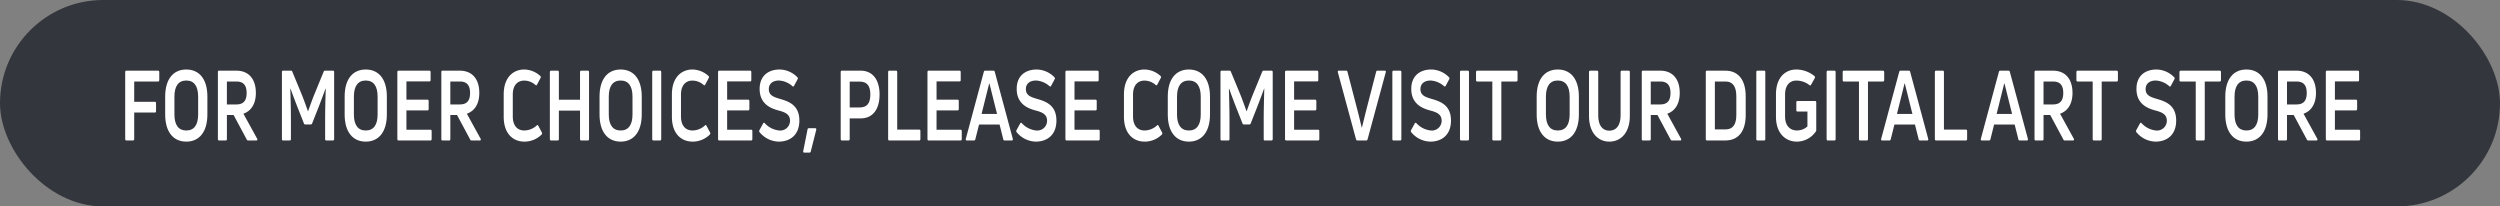 <svg xmlns="http://www.w3.org/2000/svg" width="651.663" height="53.811" viewBox="0 0 651.663 53.811">
  <rect x="0" y="0" width="651.663" height="53.811" fill="#808080" stroke="none"/>
  <g id="组_1379" data-name="组 1379" transform="translate(-93.442 -1001.103)">
    <g id="组_1376" data-name="组 1376">
      <g id="组_1375" data-name="组 1375">
        <rect id="矩形_656" data-name="矩形 656" width="651.664" height="53.811" rx="26.905" transform="translate(93.442 1001.103)" fill="#33363c"/>
      </g>
    </g>
    <g id="组_1378" data-name="组 1378">
      <g id="组_1377" data-name="组 1377">
        <path id="路径_2439" data-name="路径 2439" d="M134.959,1021.993c0,.229-.1.356-.294.356h-6.24v5.291h5.419c.175,0,.273.127.273.381v2.035c0,.255-.1.382-.273.382h-5.419v6.893c0,.255-.1.382-.274.382h-1.8c-.175,0-.273-.127-.273-.382v-17.424c0-.255.1-.381.273-.381h8.314c.2,0,.294.126.294.381Z" fill="#fff"/>
        <path id="路径_2440" data-name="路径 2440" d="M142,1038.018c-3.463,0-5.5-2.62-5.5-7.072v-4.68c0-4.451,2.034-7.046,5.5-7.046s5.5,2.6,5.5,7.046v4.68C147.5,1035.4,145.465,1038.018,142,1038.018Zm0-2.9c2.034,0,3.091-1.45,3.091-4.172v-4.654c0-2.747-1.057-4.2-3.091-4.2s-3.091,1.451-3.091,4.2v4.654C138.912,1033.668,139.968,1035.118,142,1035.118Z" fill="#fff"/>
        <path id="路径_2441" data-name="路径 2441" d="M158.084,1037.713a.36.36,0,0,1-.332-.255l-3.424-6.384h-1.741v6.257c0,.255-.1.382-.274.382h-1.8c-.176,0-.274-.127-.274-.382v-17.424c0-.255.1-.381.274-.381h4.538c3.208,0,5.086,2.162,5.086,5.8,0,2.8-1.194,4.706-3.248,5.418l3.581,6.512c.136.279.039.458-.176.458Zm-5.5-15.364v5.977h2.465c1.819,0,2.68-.941,2.68-2.976,0-2.06-.861-3-2.68-3Z" fill="#fff"/>
        <path id="路径_2442" data-name="路径 2442" d="M167.2,1037.713c-.176,0-.273-.127-.273-.382v-17.424c0-.255.1-.381.273-.381h2.132c.138,0,.255.076.313.279l2.387,5.774c.528,1.272,1.35,3.561,1.662,4.477h.079c.313-.916,1.134-3.205,1.662-4.477l2.368-5.774c.078-.2.195-.279.332-.279h2.113c.2,0,.293.126.293.381v17.424q0,.383-.293.382h-1.78c-.176,0-.274-.127-.274-.382v-5.113c0-2.391.078-5.494.156-7.987l-.058-.025c-.47,1.322-1.115,3.027-1.761,4.706l-1.722,4.349a.351.351,0,0,1-.332.28h-1.487a.353.353,0,0,1-.332-.28l-1.722-4.349c-.645-1.679-1.291-3.384-1.76-4.706l-.059.025c.078,2.493.156,5.6.156,7.987v5.113c0,.255-.1.382-.293.382Z" fill="#fff"/>
        <path id="路径_2443" data-name="路径 2443" d="M188.78,1038.018c-3.463,0-5.5-2.62-5.5-7.072v-4.68c0-4.451,2.034-7.046,5.5-7.046s5.5,2.6,5.5,7.046v4.68C194.276,1035.4,192.242,1038.018,188.78,1038.018Zm0-2.9c2.034,0,3.091-1.45,3.091-4.172v-4.654c0-2.747-1.057-4.2-3.091-4.2s-3.091,1.451-3.091,4.2v4.654C185.689,1033.668,186.745,1035.118,188.78,1035.118Z" fill="#fff"/>
        <path id="路径_2444" data-name="路径 2444" d="M199.384,1034.915h6.279c.2,0,.294.127.294.356v2.06q0,.383-.294.382h-8.372c-.176,0-.274-.127-.274-.382v-17.424c0-.255.1-.381.274-.381h8.1c.2,0,.292.126.292.381v2.06c0,.229-.1.356-.292.356h-6.006v4.757h5.5c.2,0,.294.127.294.382v2.035c0,.254-.1.381-.294.381h-5.5Z" fill="#fff"/>
        <path id="路径_2445" data-name="路径 2445" d="M216.326,1037.713a.36.36,0,0,1-.332-.255l-3.424-6.384h-1.741v6.257c0,.255-.1.382-.273.382h-1.8c-.176,0-.274-.127-.274-.382v-17.424c0-.255.1-.381.274-.381h4.538c3.208,0,5.086,2.162,5.086,5.8,0,2.8-1.194,4.706-3.247,5.418l3.58,6.512c.136.279.039.458-.176.458Zm-5.5-15.364v5.977h2.465c1.819,0,2.68-.941,2.68-2.976,0-2.06-.861-3-2.68-3Z" fill="#fff"/>
        <path id="路径_2446" data-name="路径 2446" d="M230.14,1038.018c-2.916,0-5.4-2.01-5.4-6.487v-5.8c0-4.477,2.5-6.512,5.359-6.512a6.318,6.318,0,0,1,4.187,1.7.407.407,0,0,1,.059.509l-.919,1.73c-.1.229-.236.229-.411.1a4.381,4.381,0,0,0-2.916-1.145c-1.9,0-2.992,1.374-2.992,3.637v5.7c0,2.315,1.115,3.663,3.012,3.663a4.851,4.851,0,0,0,3.248-1.322c.156-.153.293-.128.391.1l.92,1.73a.449.449,0,0,1-.039.534A6.314,6.314,0,0,1,230.14,1038.018Z" fill="#fff"/>
        <path id="路径_2447" data-name="路径 2447" d="M244.636,1019.907c0-.255.1-.381.274-.381h1.8c.177,0,.274.126.274.381v17.424c0,.255-.1.382-.274.382h-1.8c-.177,0-.274-.127-.274-.382v-7.4h-5.517v7.4c0,.255-.1.382-.273.382h-1.8c-.176,0-.274-.127-.274-.382v-17.424c0-.255.1-.381.274-.381h1.8c.175,0,.273.126.273.381v7.2h5.517Z" fill="#fff"/>
        <path id="路径_2448" data-name="路径 2448" d="M255.221,1038.018c-3.463,0-5.5-2.62-5.5-7.072v-4.68c0-4.451,2.035-7.046,5.5-7.046s5.5,2.6,5.5,7.046v4.68C260.717,1035.4,258.682,1038.018,255.221,1038.018Zm0-2.9c2.034,0,3.09-1.45,3.09-4.172v-4.654c0-2.747-1.056-4.2-3.09-4.2s-3.091,1.451-3.091,4.2v4.654C252.13,1033.668,253.185,1035.118,255.221,1035.118Z" fill="#fff"/>
        <path id="路径_2449" data-name="路径 2449" d="M265.8,1037.331c0,.255-.1.382-.274.382h-1.8c-.175,0-.273-.127-.273-.382v-17.424c0-.255.1-.381.273-.381h1.8c.176,0,.274.126.274.381Z" fill="#fff"/>
        <path id="路径_2450" data-name="路径 2450" d="M273.983,1038.018c-2.915,0-5.4-2.01-5.4-6.487v-5.8c0-4.477,2.5-6.512,5.359-6.512a6.318,6.318,0,0,1,4.187,1.7.407.407,0,0,1,.058.509l-.919,1.73c-.1.229-.235.229-.411.1a4.379,4.379,0,0,0-2.915-1.145c-1.9,0-2.992,1.374-2.992,3.637v5.7c0,2.315,1.114,3.663,3.012,3.663a4.851,4.851,0,0,0,3.248-1.322c.156-.153.293-.128.39.1l.92,1.73a.446.446,0,0,1-.039.534A6.312,6.312,0,0,1,273.983,1038.018Z" fill="#fff"/>
        <path id="路径_2451" data-name="路径 2451" d="M282.981,1034.915h6.28c.2,0,.294.127.294.356v2.06q0,.383-.294.382h-8.372c-.176,0-.274-.127-.274-.382v-17.424c0-.255.1-.381.274-.381h8.1c.2,0,.293.126.293.381v2.06c0,.229-.1.356-.293.356h-6.006v4.757h5.5q.294,0,.294.382v2.035q0,.381-.294.381h-5.5Z" fill="#fff"/>
        <path id="路径_2452" data-name="路径 2452" d="M296.442,1038.018a6.612,6.612,0,0,1-4.988-2.442.452.452,0,0,1-.06-.534l.979-1.781a.229.229,0,0,1,.392-.076,5.891,5.891,0,0,0,3.775,1.933,2.559,2.559,0,0,0,2.836-2.518c0-1.832-1.467-2.289-3.169-2.747-2.054-.56-4.753-1.781-4.753-5.571,0-3.536,2.4-5.062,5.223-5.062a6.568,6.568,0,0,1,4.6,2.01.385.385,0,0,1,.078.508l-.938,1.756c-.1.2-.255.2-.411.076a5.746,5.746,0,0,0-3.5-1.476c-1.683,0-2.661.866-2.661,2.239,0,1.628,1.252,2.06,2.973,2.569,2.289.662,4.989,1.628,4.989,5.647C301.8,1036.364,299.3,1038.018,296.442,1038.018Z" fill="#fff"/>
        <path id="路径_2453" data-name="路径 2453" d="M304.777,1040.587a.339.339,0,0,1-.333.3h-1.369c-.215,0-.294-.178-.255-.432l1.115-5.6c.039-.228.137-.33.314-.33h1.721c.2,0,.294.178.235.432Z" fill="#fff"/>
        <path id="路径_2454" data-name="路径 2454" d="M317.807,1019.526c3.09,0,4.91,2.34,4.91,6.206,0,3.917-1.82,6.232-4.91,6.232h-2.876v5.367c0,.255-.1.382-.274.382h-1.8c-.175,0-.273-.127-.273-.382v-17.424c0-.255.1-.381.273-.381Zm-.275,9.589c1.9,0,2.778-1.068,2.778-3.383,0-2.289-.879-3.358-2.778-3.358h-2.6v6.741Z" fill="#fff"/>
        <path id="路径_2455" data-name="路径 2455" d="M325.222,1037.713c-.176,0-.274-.127-.274-.382v-17.424c0-.255.1-.381.274-.381h1.819c.176,0,.273.126.273.381v14.982h5.752c.2,0,.293.127.293.356v2.086c0,.255-.1.382-.293.382Z" fill="#fff"/>
        <path id="路径_2456" data-name="路径 2456" d="M337.565,1034.915h6.28c.2,0,.294.127.294.356v2.06q0,.383-.294.382h-8.372c-.176,0-.274-.127-.274-.382v-17.424c0-.255.1-.381.274-.381h8.1c.195,0,.293.126.293.381v2.06c0,.229-.1.356-.293.356h-6.006v4.757h5.5q.294,0,.294.382v2.035q0,.381-.294.381h-5.5Z" fill="#fff"/>
        <path id="路径_2457" data-name="路径 2457" d="M345.432,1037.713c-.216,0-.294-.153-.236-.433l4.695-17.449c.059-.2.157-.3.313-.3h2.23c.157,0,.254.1.313.3l4.695,17.449c.059.28-.039.433-.235.433H355.29a.338.338,0,0,1-.332-.306l-.959-3.84H348.64l-.959,3.84c-.059.2-.176.306-.333.306Zm3.873-6.919h4.029l-1.976-7.911h-.078Z" fill="#fff"/>
        <path id="路径_2458" data-name="路径 2458" d="M363.45,1038.018a6.612,6.612,0,0,1-4.988-2.442.452.452,0,0,1-.06-.534l.979-1.781a.228.228,0,0,1,.391-.076,5.9,5.9,0,0,0,3.776,1.933,2.559,2.559,0,0,0,2.836-2.518c0-1.832-1.467-2.289-3.169-2.747-2.054-.56-4.753-1.781-4.753-5.571,0-3.536,2.4-5.062,5.222-5.062a6.568,6.568,0,0,1,4.6,2.01.386.386,0,0,1,.078.508l-.938,1.756c-.1.2-.255.2-.411.076a5.749,5.749,0,0,0-3.5-1.476c-1.683,0-2.661.866-2.661,2.239,0,1.628,1.251,2.06,2.973,2.569,2.289.662,4.988,1.628,4.988,5.647C368.809,1036.364,366.306,1038.018,363.45,1038.018Z" fill="#fff"/>
        <path id="路径_2459" data-name="路径 2459" d="M373.525,1034.915h6.28c.2,0,.293.127.293.356v2.06c0,.255-.1.382-.293.382h-8.373c-.175,0-.273-.127-.273-.382v-17.424c0-.255.1-.381.273-.381h8.1c.2,0,.293.126.293.381v2.06c0,.229-.1.356-.293.356h-6.006v4.757h5.5q.294,0,.294.382v2.035q0,.381-.294.381h-5.5Z" fill="#fff"/>
        <path id="路径_2460" data-name="路径 2460" d="M391.817,1038.018c-2.914,0-5.4-2.01-5.4-6.487v-5.8c0-4.477,2.5-6.512,5.359-6.512a6.318,6.318,0,0,1,4.187,1.7.407.407,0,0,1,.058.509l-.919,1.73c-.1.229-.235.229-.411.1a4.379,4.379,0,0,0-2.915-1.145c-1.9,0-2.992,1.374-2.992,3.637v5.7c0,2.315,1.114,3.663,3.012,3.663a4.851,4.851,0,0,0,3.248-1.322c.156-.153.293-.128.39.1l.92,1.73a.445.445,0,0,1-.039.534A6.313,6.313,0,0,1,391.817,1038.018Z" fill="#fff"/>
        <path id="路径_2461" data-name="路径 2461" d="M403.342,1038.018c-3.463,0-5.5-2.62-5.5-7.072v-4.68c0-4.451,2.034-7.046,5.5-7.046s5.5,2.6,5.5,7.046v4.68C408.838,1035.4,406.8,1038.018,403.342,1038.018Zm0-2.9c2.034,0,3.09-1.45,3.09-4.172v-4.654c0-2.747-1.056-4.2-3.09-4.2s-3.091,1.451-3.091,4.2v4.654C400.251,1033.668,401.307,1035.118,403.342,1035.118Z" fill="#fff"/>
        <path id="路径_2462" data-name="路径 2462" d="M411.852,1037.713c-.175,0-.273-.127-.273-.382v-17.424c0-.255.1-.381.273-.381h2.132c.138,0,.255.076.314.279l2.386,5.774c.529,1.272,1.35,3.561,1.663,4.477h.078c.313-.916,1.134-3.205,1.663-4.477l2.367-5.774c.078-.2.2-.279.332-.279H424.9c.2,0,.293.126.293.381v17.424c0,.255-.1.382-.293.382h-1.78c-.176,0-.273-.127-.273-.382v-5.113c0-2.391.078-5.494.156-7.987l-.059-.025c-.47,1.322-1.115,3.027-1.761,4.706l-1.721,4.349a.353.353,0,0,1-.332.28h-1.488a.353.353,0,0,1-.332-.28l-1.721-4.349c-.646-1.679-1.291-3.384-1.761-4.706l-.059.025c.079,2.493.157,5.6.157,7.987v5.113q0,.383-.293.382Z" fill="#fff"/>
        <path id="路径_2463" data-name="路径 2463" d="M430.77,1034.915h6.28c.2,0,.294.127.294.356v2.06q0,.383-.294.382h-8.372c-.176,0-.274-.127-.274-.382v-17.424c0-.255.1-.381.274-.381h8.1c.2,0,.293.126.293.381v2.06c0,.229-.1.356-.293.356H430.77v4.757h5.5q.294,0,.294.382v2.035q0,.381-.294.381h-5.5Z" fill="#fff"/>
        <path id="路径_2464" data-name="路径 2464" d="M447.243,1037.713c-.156,0-.254-.1-.332-.306l-4.734-17.449c-.059-.28.019-.432.235-.432h1.956c.156,0,.273.1.313.3l2.562,9.843c.392,1.5.783,3.155,1.135,4.63h.078c.392-1.5.763-3.078,1.154-4.63l2.543-9.843a.337.337,0,0,1,.333-.3h1.956c.2,0,.293.152.215.432l-4.733,17.449c-.06.2-.158.306-.314.306Z" fill="#fff"/>
        <path id="路径_2465" data-name="路径 2465" d="M458.727,1037.331c0,.255-.1.382-.273.382h-1.8c-.176,0-.273-.127-.273-.382v-17.424c0-.255.1-.381.273-.381h1.8c.176,0,.273.126.273.381Z" fill="#fff"/>
        <path id="路径_2466" data-name="路径 2466" d="M466.3,1038.018a6.614,6.614,0,0,1-4.989-2.442.452.452,0,0,1-.059-.534l.978-1.781a.229.229,0,0,1,.392-.076,5.891,5.891,0,0,0,3.775,1.933,2.559,2.559,0,0,0,2.836-2.518c0-1.832-1.467-2.289-3.169-2.747-2.053-.56-4.753-1.781-4.753-5.571,0-3.536,2.406-5.062,5.223-5.062a6.568,6.568,0,0,1,4.6,2.01.388.388,0,0,1,.078.508l-.939,1.756c-.1.2-.255.2-.411.076a5.744,5.744,0,0,0-3.5-1.476c-1.682,0-2.661.866-2.661,2.239,0,1.628,1.252,2.06,2.974,2.569,2.289.662,4.988,1.628,4.988,5.647C471.659,1036.364,469.155,1038.018,466.3,1038.018Z" fill="#fff"/>
        <path id="路径_2467" data-name="路径 2467" d="M476.355,1037.331c0,.255-.1.382-.273.382h-1.8c-.176,0-.273-.127-.273-.382v-17.424c0-.255.1-.381.273-.381h1.8c.176,0,.273.126.273.381Z" fill="#fff"/>
        <path id="路径_2468" data-name="路径 2468" d="M488.719,1019.526c.175,0,.294.126.294.381v2.086c0,.229-.119.356-.294.356h-3.932v14.982c0,.255-.1.382-.274.382h-1.8c-.177,0-.275-.127-.275-.382v-14.982h-3.951c-.176,0-.294-.127-.294-.356v-2.086c0-.255.118-.381.294-.381Z" fill="#fff"/>
        <path id="路径_2469" data-name="路径 2469" d="M499.5,1038.018c-3.463,0-5.5-2.62-5.5-7.072v-4.68c0-4.451,2.034-7.046,5.5-7.046s5.5,2.6,5.5,7.046v4.68C505,1035.4,502.962,1038.018,499.5,1038.018Zm0-2.9c2.034,0,3.091-1.45,3.091-4.172v-4.654c0-2.747-1.057-4.2-3.091-4.2s-3.091,1.451-3.091,4.2v4.654C496.409,1033.668,497.465,1035.118,499.5,1035.118Z" fill="#fff"/>
        <path id="路径_2470" data-name="路径 2470" d="M512.94,1038.018c-3.208,0-5.3-2.62-5.3-6.639v-11.472c0-.255.1-.381.293-.381h1.82c.176,0,.293.126.293.381V1031.2c0,2.543,1.056,3.968,2.895,3.968s2.935-1.425,2.935-3.968v-11.294c0-.255.1-.381.293-.381h1.819c.2,0,.293.126.293.381v11.472C518.28,1035.4,516.187,1038.018,512.94,1038.018Z" fill="#fff"/>
        <path id="路径_2471" data-name="路径 2471" d="M529.237,1037.713a.36.36,0,0,1-.332-.255l-3.424-6.384H523.74v6.257c0,.255-.1.382-.273.382h-1.8c-.176,0-.274-.127-.274-.382v-17.424c0-.255.1-.381.274-.381h4.538c3.208,0,5.086,2.162,5.086,5.8,0,2.8-1.193,4.706-3.247,5.418l3.58,6.512c.137.279.039.458-.176.458Zm-5.5-15.364v5.977h2.465c1.819,0,2.681-.941,2.681-2.976,0-2.06-.862-3-2.681-3Z" fill="#fff"/>
        <path id="路径_2472" data-name="路径 2472" d="M538.354,1037.713c-.175,0-.273-.127-.273-.382v-17.424c0-.255.1-.381.273-.381h4.852c3.247,0,5.281,2.263,5.281,6.715v4.833c0,4.4-2.034,6.639-5.281,6.639Zm2.093-2.875h2.759c1.878,0,2.836-1.2,2.836-3.739v-4.884c0-2.62-.958-3.866-2.836-3.866h-2.759Z" fill="#fff"/>
        <path id="路径_2473" data-name="路径 2473" d="M553.595,1037.331c0,.255-.1.382-.274.382h-1.8c-.175,0-.273-.127-.273-.382v-17.424c0-.255.1-.381.273-.381h1.8c.176,0,.274.126.274.381Z" fill="#fff"/>
        <path id="路径_2474" data-name="路径 2474" d="M561.832,1038.018c-2.876,0-5.458-2.06-5.458-6.512v-5.8c0-4.452,2.484-6.487,5.32-6.487a7.612,7.612,0,0,1,4.7,1.7.412.412,0,0,1,.1.535l-.978,1.755c-.1.2-.235.2-.391.1a5.5,5.5,0,0,0-3.443-1.2c-1.682,0-2.934,1.17-2.934,3.663v5.7c0,2.518,1.408,3.637,3.091,3.637a3.915,3.915,0,0,0,2.738-1.068v-3.867h-2.621c-.177,0-.274-.127-.274-.381v-1.984c0-.254.1-.382.274-.382H566.6c.176,0,.275.128.275.382v7.147c0,.2-.02.331-.1.407A6.031,6.031,0,0,1,561.832,1038.018Z" fill="#fff"/>
        <path id="路径_2475" data-name="路径 2475" d="M571.927,1037.331c0,.255-.1.382-.274.382h-1.8c-.175,0-.273-.127-.273-.382v-17.424c0-.255.1-.381.273-.381h1.8c.176,0,.274.126.274.381Z" fill="#fff"/>
        <path id="路径_2476" data-name="路径 2476" d="M584.291,1019.526c.176,0,.294.126.294.381v2.086c0,.229-.118.356-.294.356h-3.932v14.982c0,.255-.1.382-.274.382h-1.8c-.177,0-.274-.127-.274-.382v-14.982H574.06c-.175,0-.294-.127-.294-.356v-2.086c0-.255.119-.381.294-.381Z" fill="#fff"/>
        <path id="路径_2477" data-name="路径 2477" d="M584.038,1037.713c-.216,0-.294-.153-.235-.433l4.7-17.449c.059-.2.156-.3.312-.3h2.231c.156,0,.254.1.312.3l4.7,17.449c.058.28-.039.433-.236.433H593.9a.338.338,0,0,1-.332-.306l-.959-3.84h-5.359l-.959,3.84c-.059.2-.176.306-.332.306Zm3.873-6.919h4.029l-1.975-7.911h-.078Z" fill="#fff"/>
        <path id="路径_2478" data-name="路径 2478" d="M598.065,1037.713c-.175,0-.273-.127-.273-.382v-17.424c0-.255.1-.381.273-.381h1.82c.175,0,.273.126.273.381v14.982h5.752c.2,0,.293.127.293.356v2.086q0,.383-.293.382Z" fill="#fff"/>
        <path id="路径_2479" data-name="路径 2479" d="M610.019,1037.713c-.215,0-.294-.153-.235-.433l4.7-17.449c.059-.2.157-.3.313-.3h2.23c.157,0,.254.1.313.3l4.7,17.449c.059.28-.039.433-.235.433h-1.917a.338.338,0,0,1-.332-.306l-.959-3.84h-5.36l-.959,3.84c-.058.2-.175.306-.332.306Zm3.873-6.919h4.03l-1.976-7.911h-.078Z" fill="#fff"/>
        <path id="路径_2480" data-name="路径 2480" d="M631.617,1037.713a.36.36,0,0,1-.332-.255l-3.424-6.384H626.12v6.257c0,.255-.1.382-.273.382h-1.8c-.176,0-.274-.127-.274-.382v-17.424c0-.255.1-.381.274-.381h4.538c3.208,0,5.086,2.162,5.086,5.8,0,2.8-1.194,4.706-3.247,5.418l3.58,6.512c.136.279.039.458-.176.458Zm-5.5-15.364v5.977h2.465c1.819,0,2.68-.941,2.68-2.976,0-2.06-.861-3-2.68-3Z" fill="#fff"/>
        <path id="路径_2481" data-name="路径 2481" d="M645.214,1019.526c.176,0,.294.126.294.381v2.086c0,.229-.118.356-.294.356h-3.932v14.982c0,.255-.1.382-.274.382h-1.8c-.177,0-.275-.127-.275-.382v-14.982h-3.951c-.176,0-.294-.127-.294-.356v-2.086c0-.255.118-.381.294-.381Z" fill="#fff"/>
        <path id="路径_2482" data-name="路径 2482" d="M655.33,1038.018a6.612,6.612,0,0,1-4.988-2.442.45.45,0,0,1-.06-.534l.979-1.781a.228.228,0,0,1,.391-.076,5.9,5.9,0,0,0,3.776,1.933,2.559,2.559,0,0,0,2.836-2.518c0-1.832-1.467-2.289-3.169-2.747-2.054-.56-4.753-1.781-4.753-5.571,0-3.536,2.405-5.062,5.222-5.062a6.568,6.568,0,0,1,4.6,2.01.388.388,0,0,1,.078.508l-.938,1.756c-.1.2-.255.2-.411.076a5.749,5.749,0,0,0-3.5-1.476c-1.683,0-2.662.866-2.662,2.239,0,1.628,1.252,2.06,2.974,2.569,2.289.662,4.988,1.628,4.988,5.647C660.689,1036.364,658.185,1038.018,655.33,1038.018Z" fill="#fff"/>
        <path id="路径_2483" data-name="路径 2483" d="M672.076,1019.526c.176,0,.294.126.294.381v2.086c0,.229-.118.356-.294.356h-3.932v14.982c0,.255-.1.382-.274.382h-1.8c-.177,0-.274-.127-.274-.382v-14.982h-3.951c-.176,0-.294-.127-.294-.356v-2.086c0-.255.118-.381.294-.381Z" fill="#fff"/>
        <path id="路径_2484" data-name="路径 2484" d="M679,1038.018c-3.463,0-5.5-2.62-5.5-7.072v-4.68c0-4.451,2.034-7.046,5.5-7.046s5.5,2.6,5.5,7.046v4.68C684.5,1035.4,682.465,1038.018,679,1038.018Zm0-2.9c2.034,0,3.091-1.45,3.091-4.172v-4.654c0-2.747-1.057-4.2-3.091-4.2s-3.091,1.451-3.091,4.2v4.654C675.912,1033.668,676.968,1035.118,679,1035.118Z" fill="#fff"/>
        <path id="路径_2485" data-name="路径 2485" d="M695.084,1037.713a.36.36,0,0,1-.332-.255l-3.424-6.384h-1.741v6.257c0,.255-.1.382-.274.382h-1.8c-.176,0-.274-.127-.274-.382v-17.424c0-.255.1-.381.274-.381h4.538c3.208,0,5.086,2.162,5.086,5.8,0,2.8-1.194,4.706-3.248,5.418l3.581,6.512c.136.279.039.458-.176.458Zm-5.5-15.364v5.977h2.465c1.819,0,2.68-.941,2.68-2.976,0-2.06-.861-3-2.68-3Z" fill="#fff"/>
        <path id="路径_2486" data-name="路径 2486" d="M702.069,1034.915h6.279c.2,0,.294.127.294.356v2.06c0,.255-.1.382-.294.382h-8.372c-.175,0-.273-.127-.273-.382v-17.424c0-.255.1-.381.273-.381h8.1c.2,0,.293.126.293.381v2.06c0,.229-.1.356-.293.356h-6.006v4.757h5.5q.294,0,.294.382v2.035q0,.381-.294.381h-5.5Z" fill="#fff"/>
      </g>
    </g>
  </g>
</svg>
